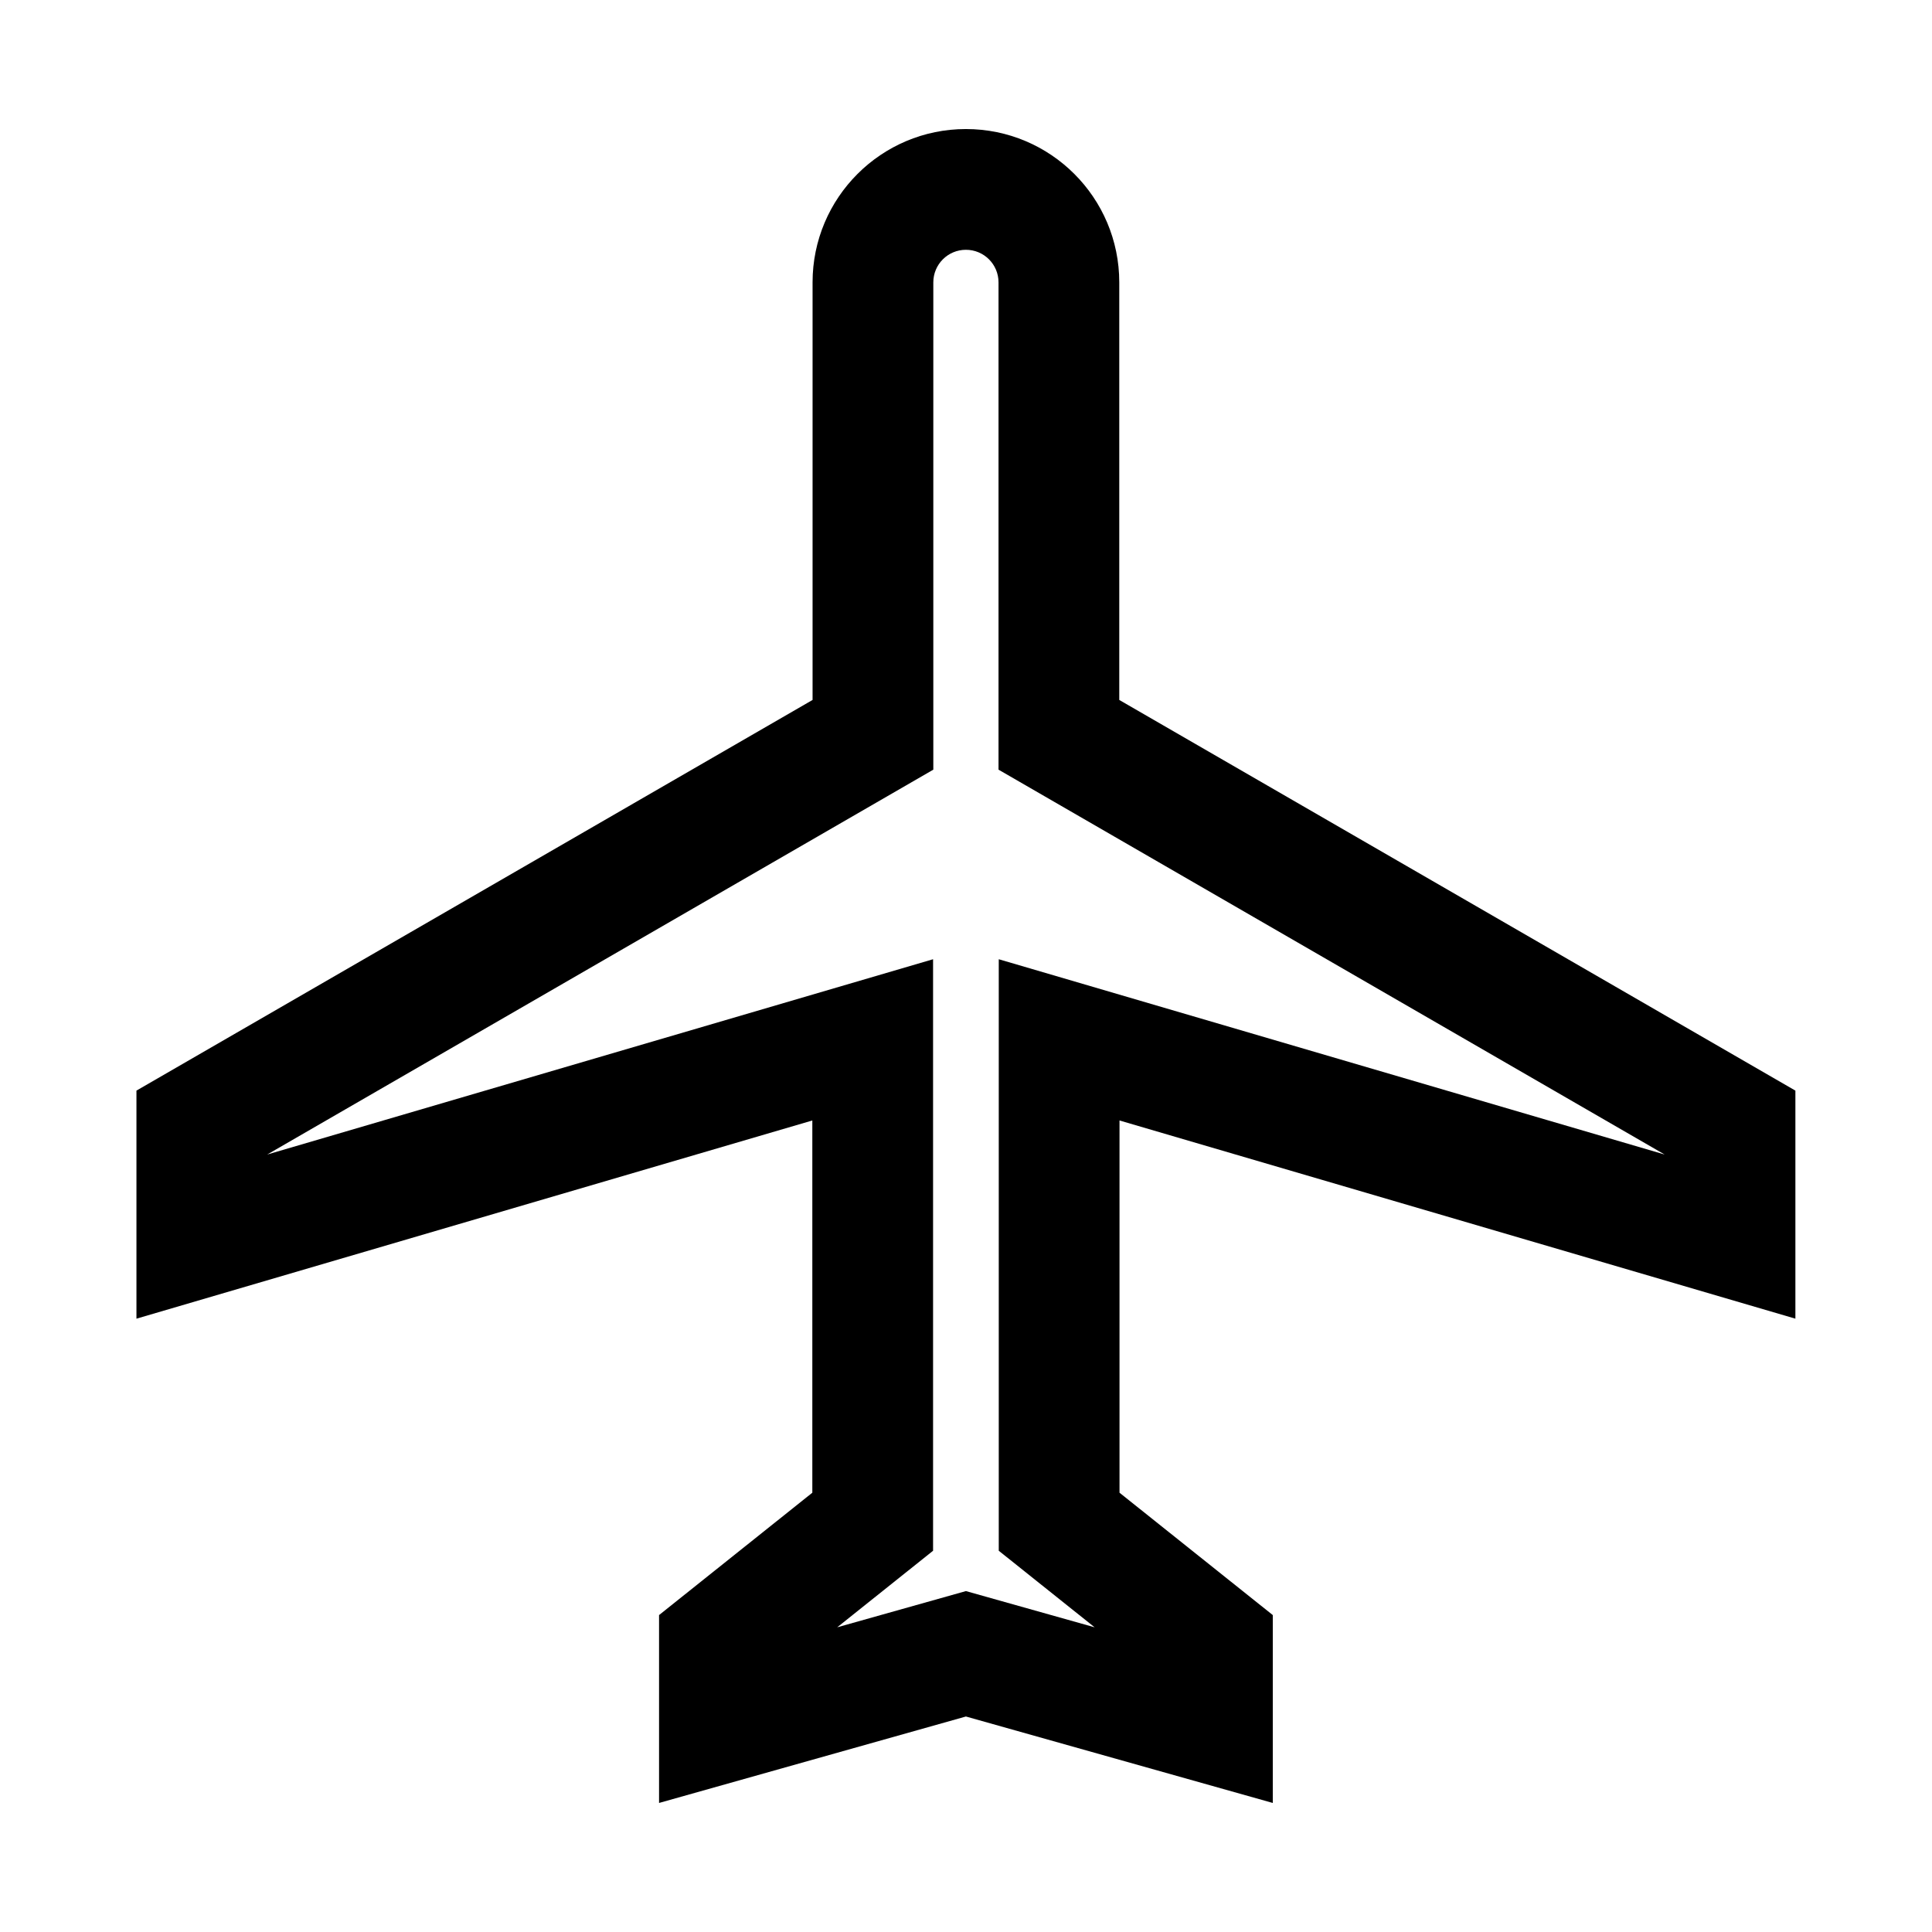 <svg width="24" height="24" viewBox="0 0 24 24" fill="none" xmlns="http://www.w3.org/2000/svg">
<path d="M11.999 3.103C11.775 3.103 11.594 3.284 11.594 3.508V9.561L3.319 14.342L11.591 11.916V19.264L10.4 20.215L11.999 19.765L13.598 20.215L12.407 19.264V11.916L20.679 14.342L12.404 9.561V3.508C12.404 3.284 12.223 3.103 11.999 3.103ZM10.094 3.508C10.094 2.456 10.947 1.603 11.999 1.603C13.051 1.603 13.904 2.456 13.904 3.508V8.695L22.303 13.548V16.381L13.907 13.919V18.543L15.811 20.063V22.397L11.999 21.323L8.187 22.397V20.063L10.091 18.543V13.919L1.695 16.381V13.548L10.094 8.695V3.508Z" fill="black"/>
</svg>
